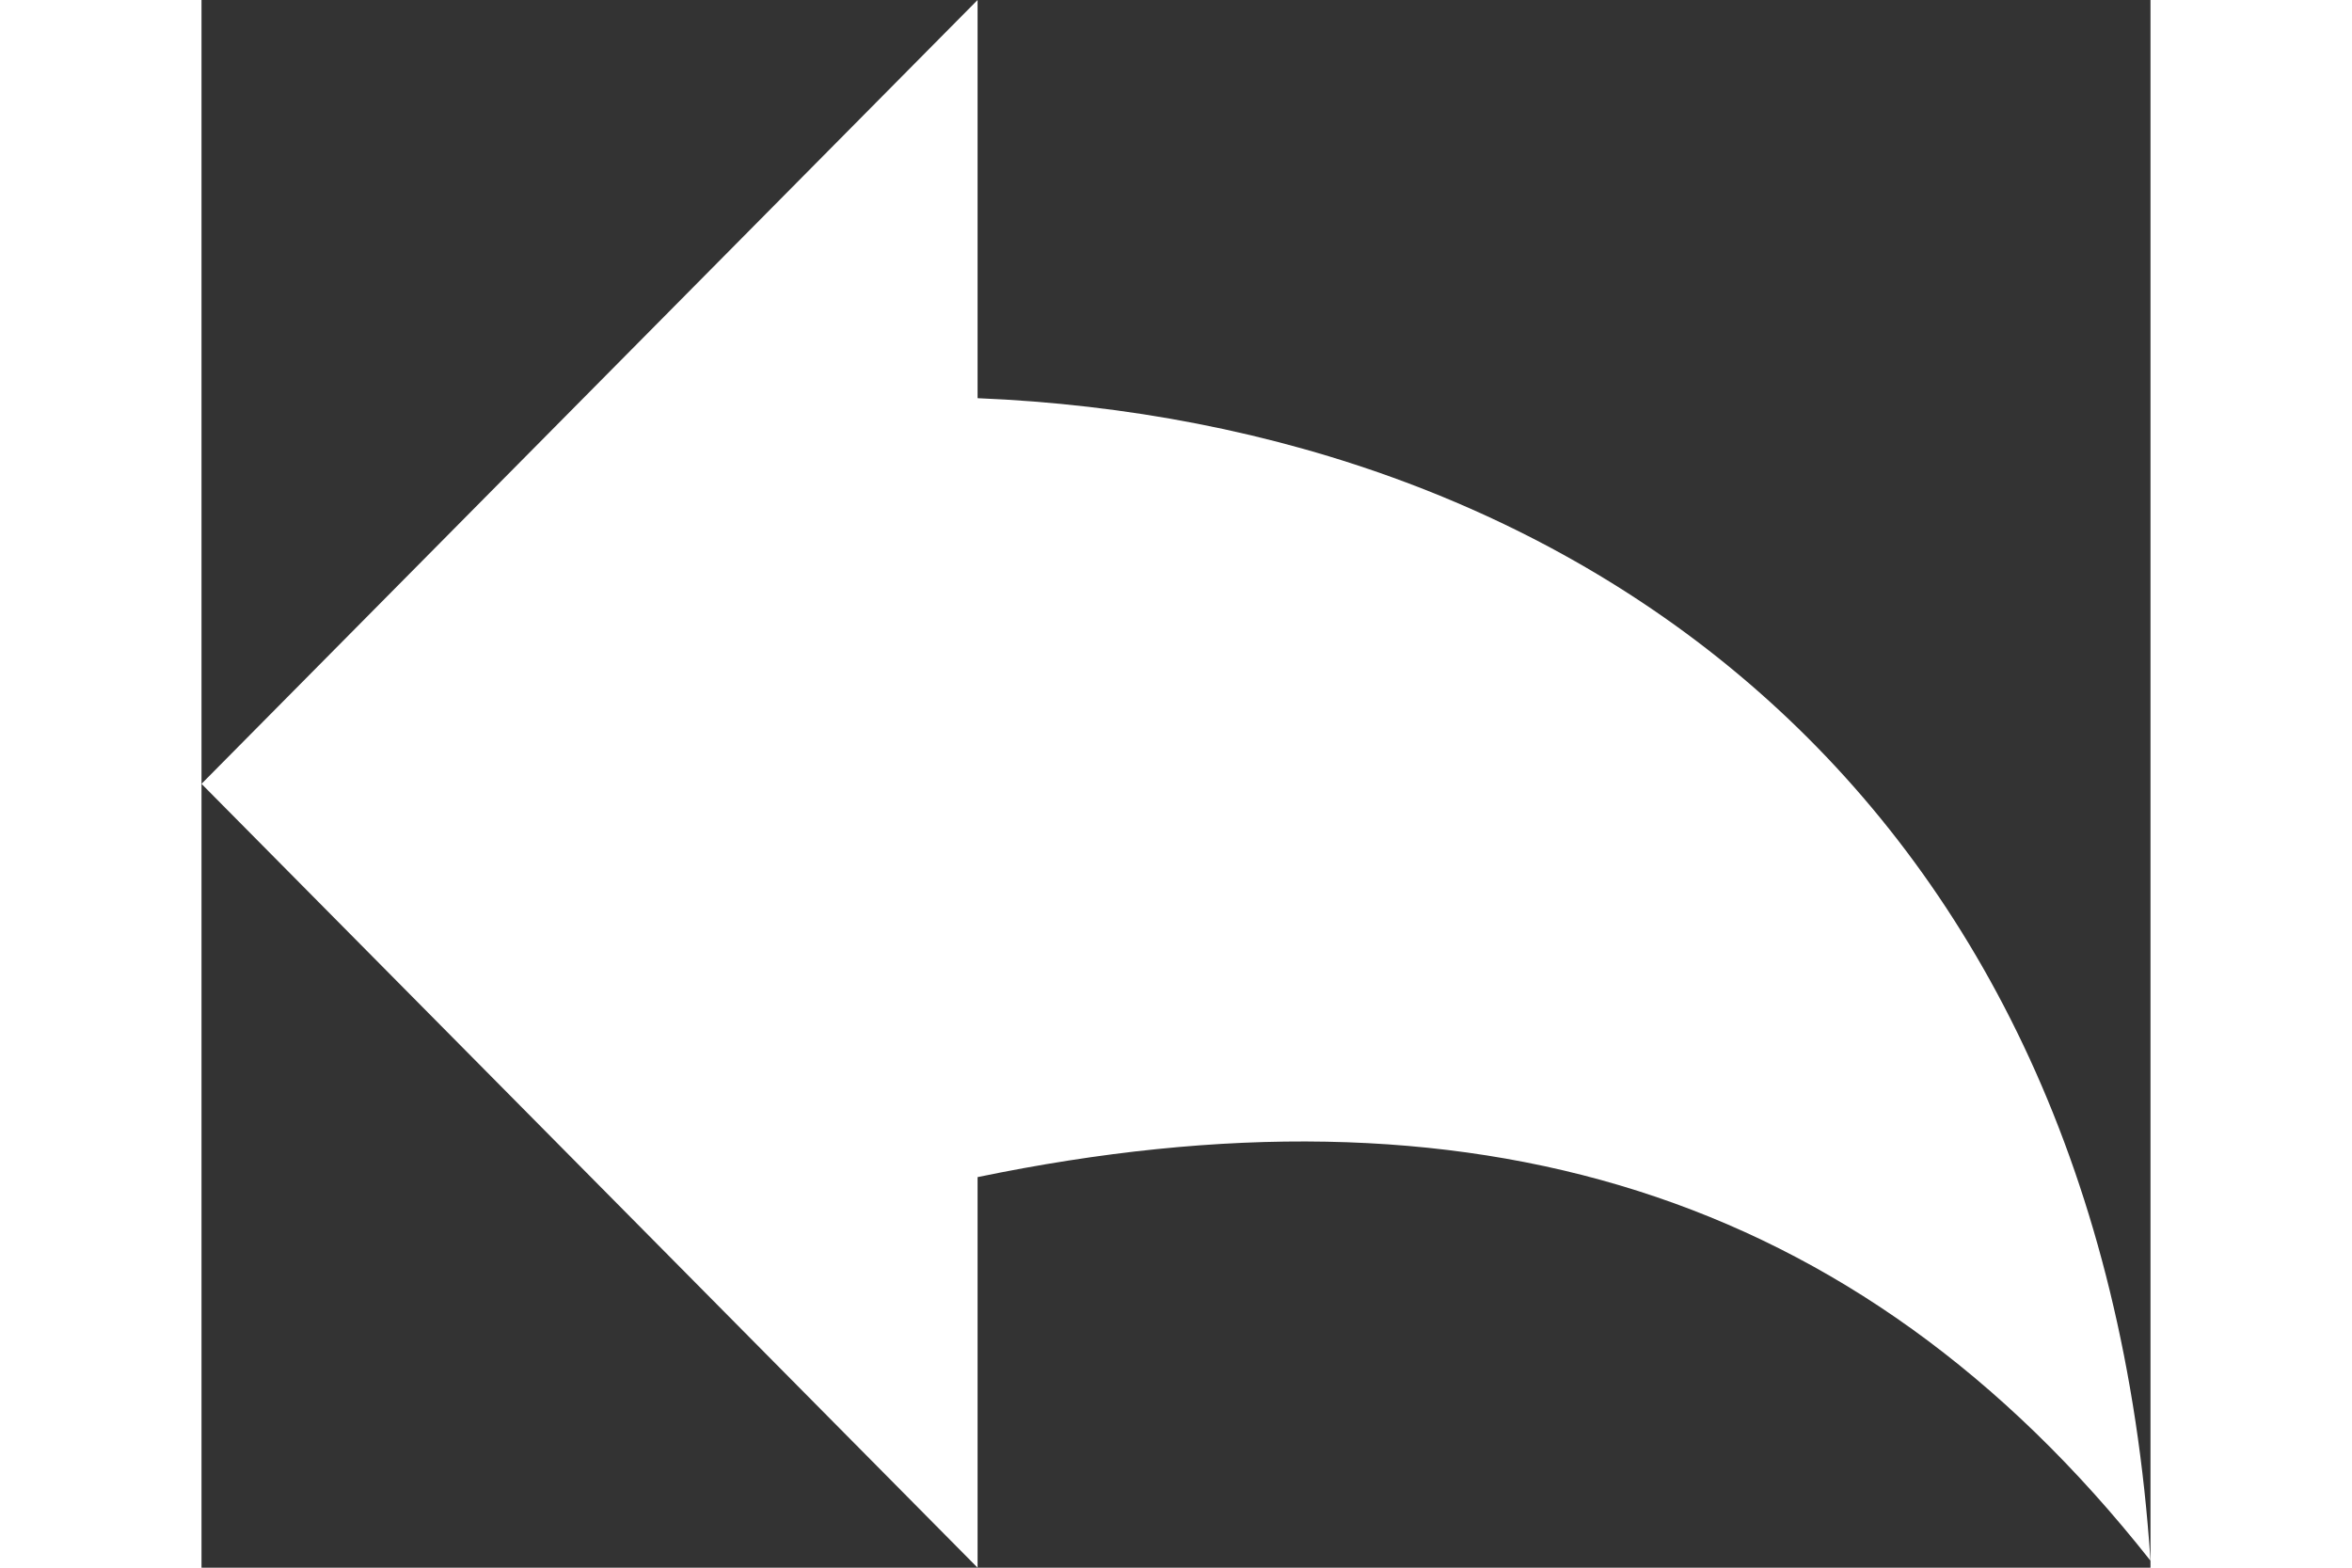 <svg xmlns="http://www.w3.org/2000/svg" viewBox="0 0 122.88 98.86" style="enable-background:new 0 0 122.88 98.86" xml:space="preserve" fill="#fff" width="15" height="10">
  <rect x="0" y="0" width="122.88" height="98.86" fill="#333333" stroke="none"/>
  <path d="m0 49.43 48.93 49.43V74.23c30.94-6.41 55.39.66 73.95 24.19-3.22-48.4-36.29-71.76-73.95-73.31V0L0 49.43z" style="fill-rule:evenodd;clip-rule:evenodd"/>
</svg>